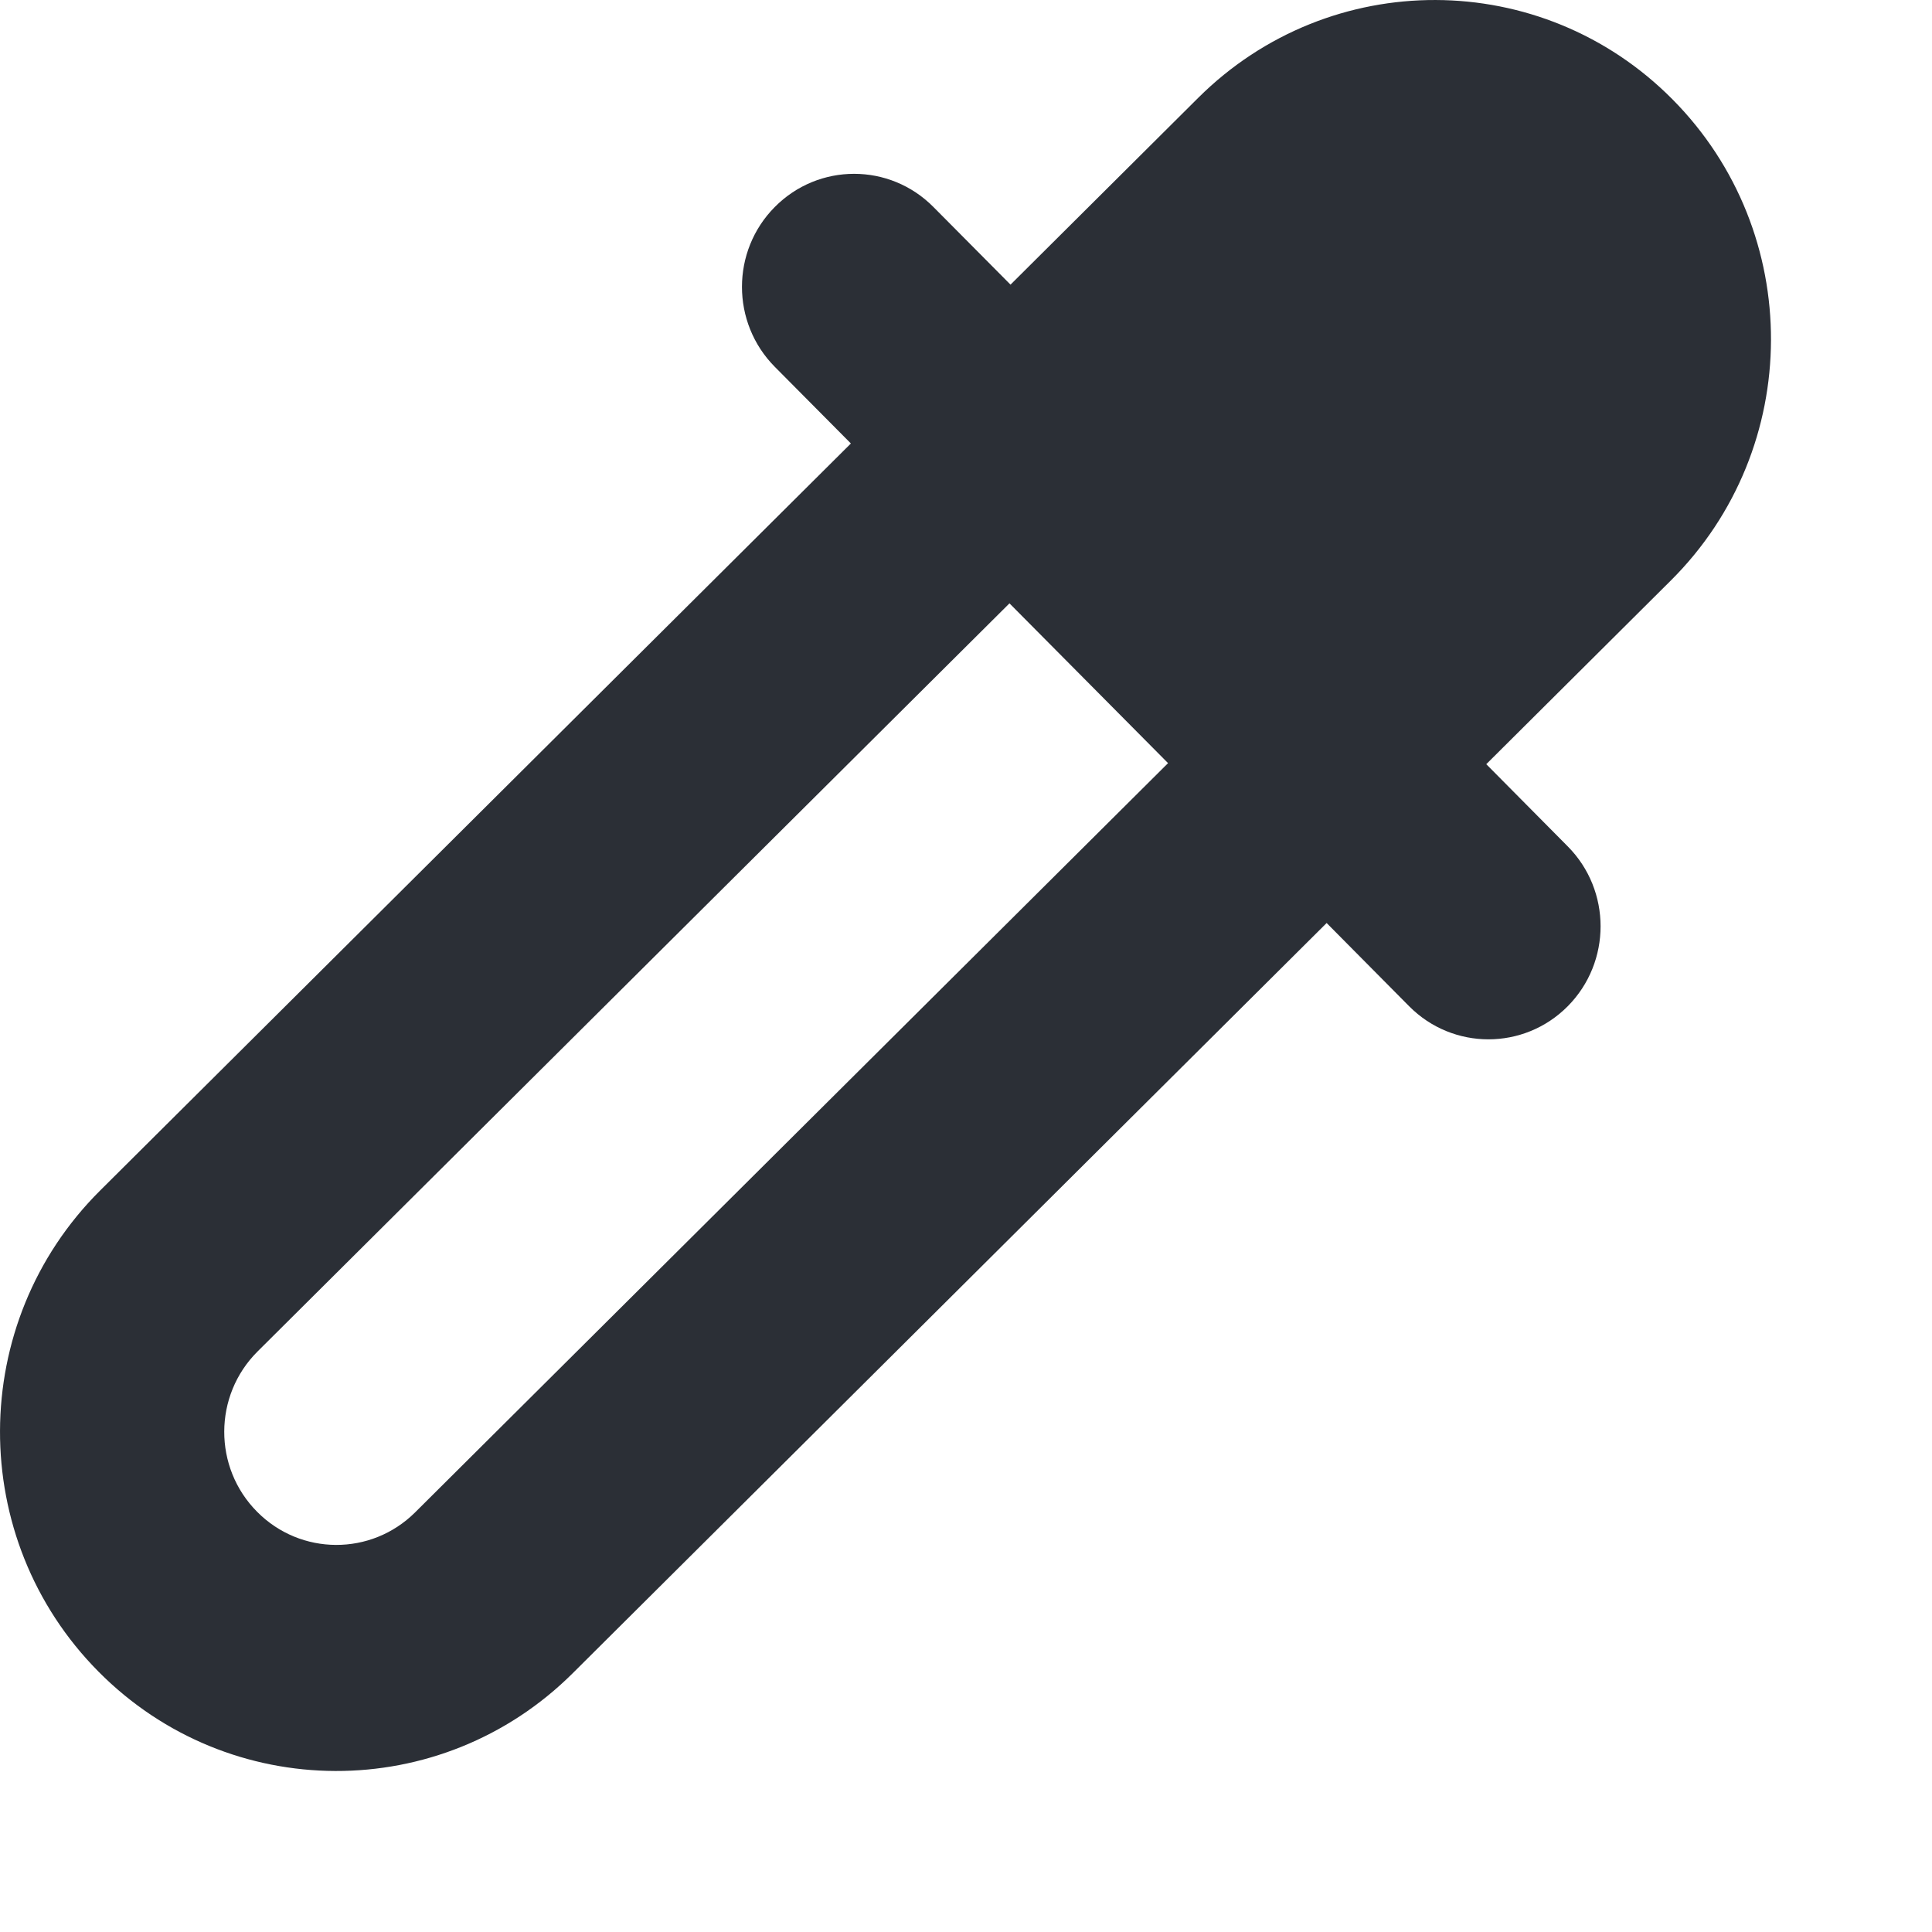 <svg width="24" height="24" viewBox="0 0 24 24" fill="none" xmlns="http://www.w3.org/2000/svg">
    <path fill-rule="evenodd" clip-rule="evenodd" d="M1.224 20.766C-0.415 19.114 -0.407 16.432 1.243 14.79L10.57 5.509L9.625 4.557C9.081 4.008 9.081 3.119 9.625 2.571C10.169 2.022 11.051 2.022 11.595 2.571L12.553 3.536L14.885 1.215C16.52 -0.412 19.152 -0.404 20.776 1.234C22.415 2.886 22.407 5.568 20.757 7.21L18.463 9.493L19.475 10.514C20.019 11.062 20.019 11.951 19.475 12.5C18.931 13.048 18.049 13.048 17.505 12.5L16.48 11.466L7.115 20.785C5.48 22.412 2.848 22.404 1.224 20.766ZM12.54 7.495L14.51 9.48L5.157 18.787C4.612 19.329 3.735 19.326 3.194 18.78C2.647 18.23 2.65 17.335 3.2 16.788L12.54 7.495Z" fill="#2B2F36"/>
</svg>
